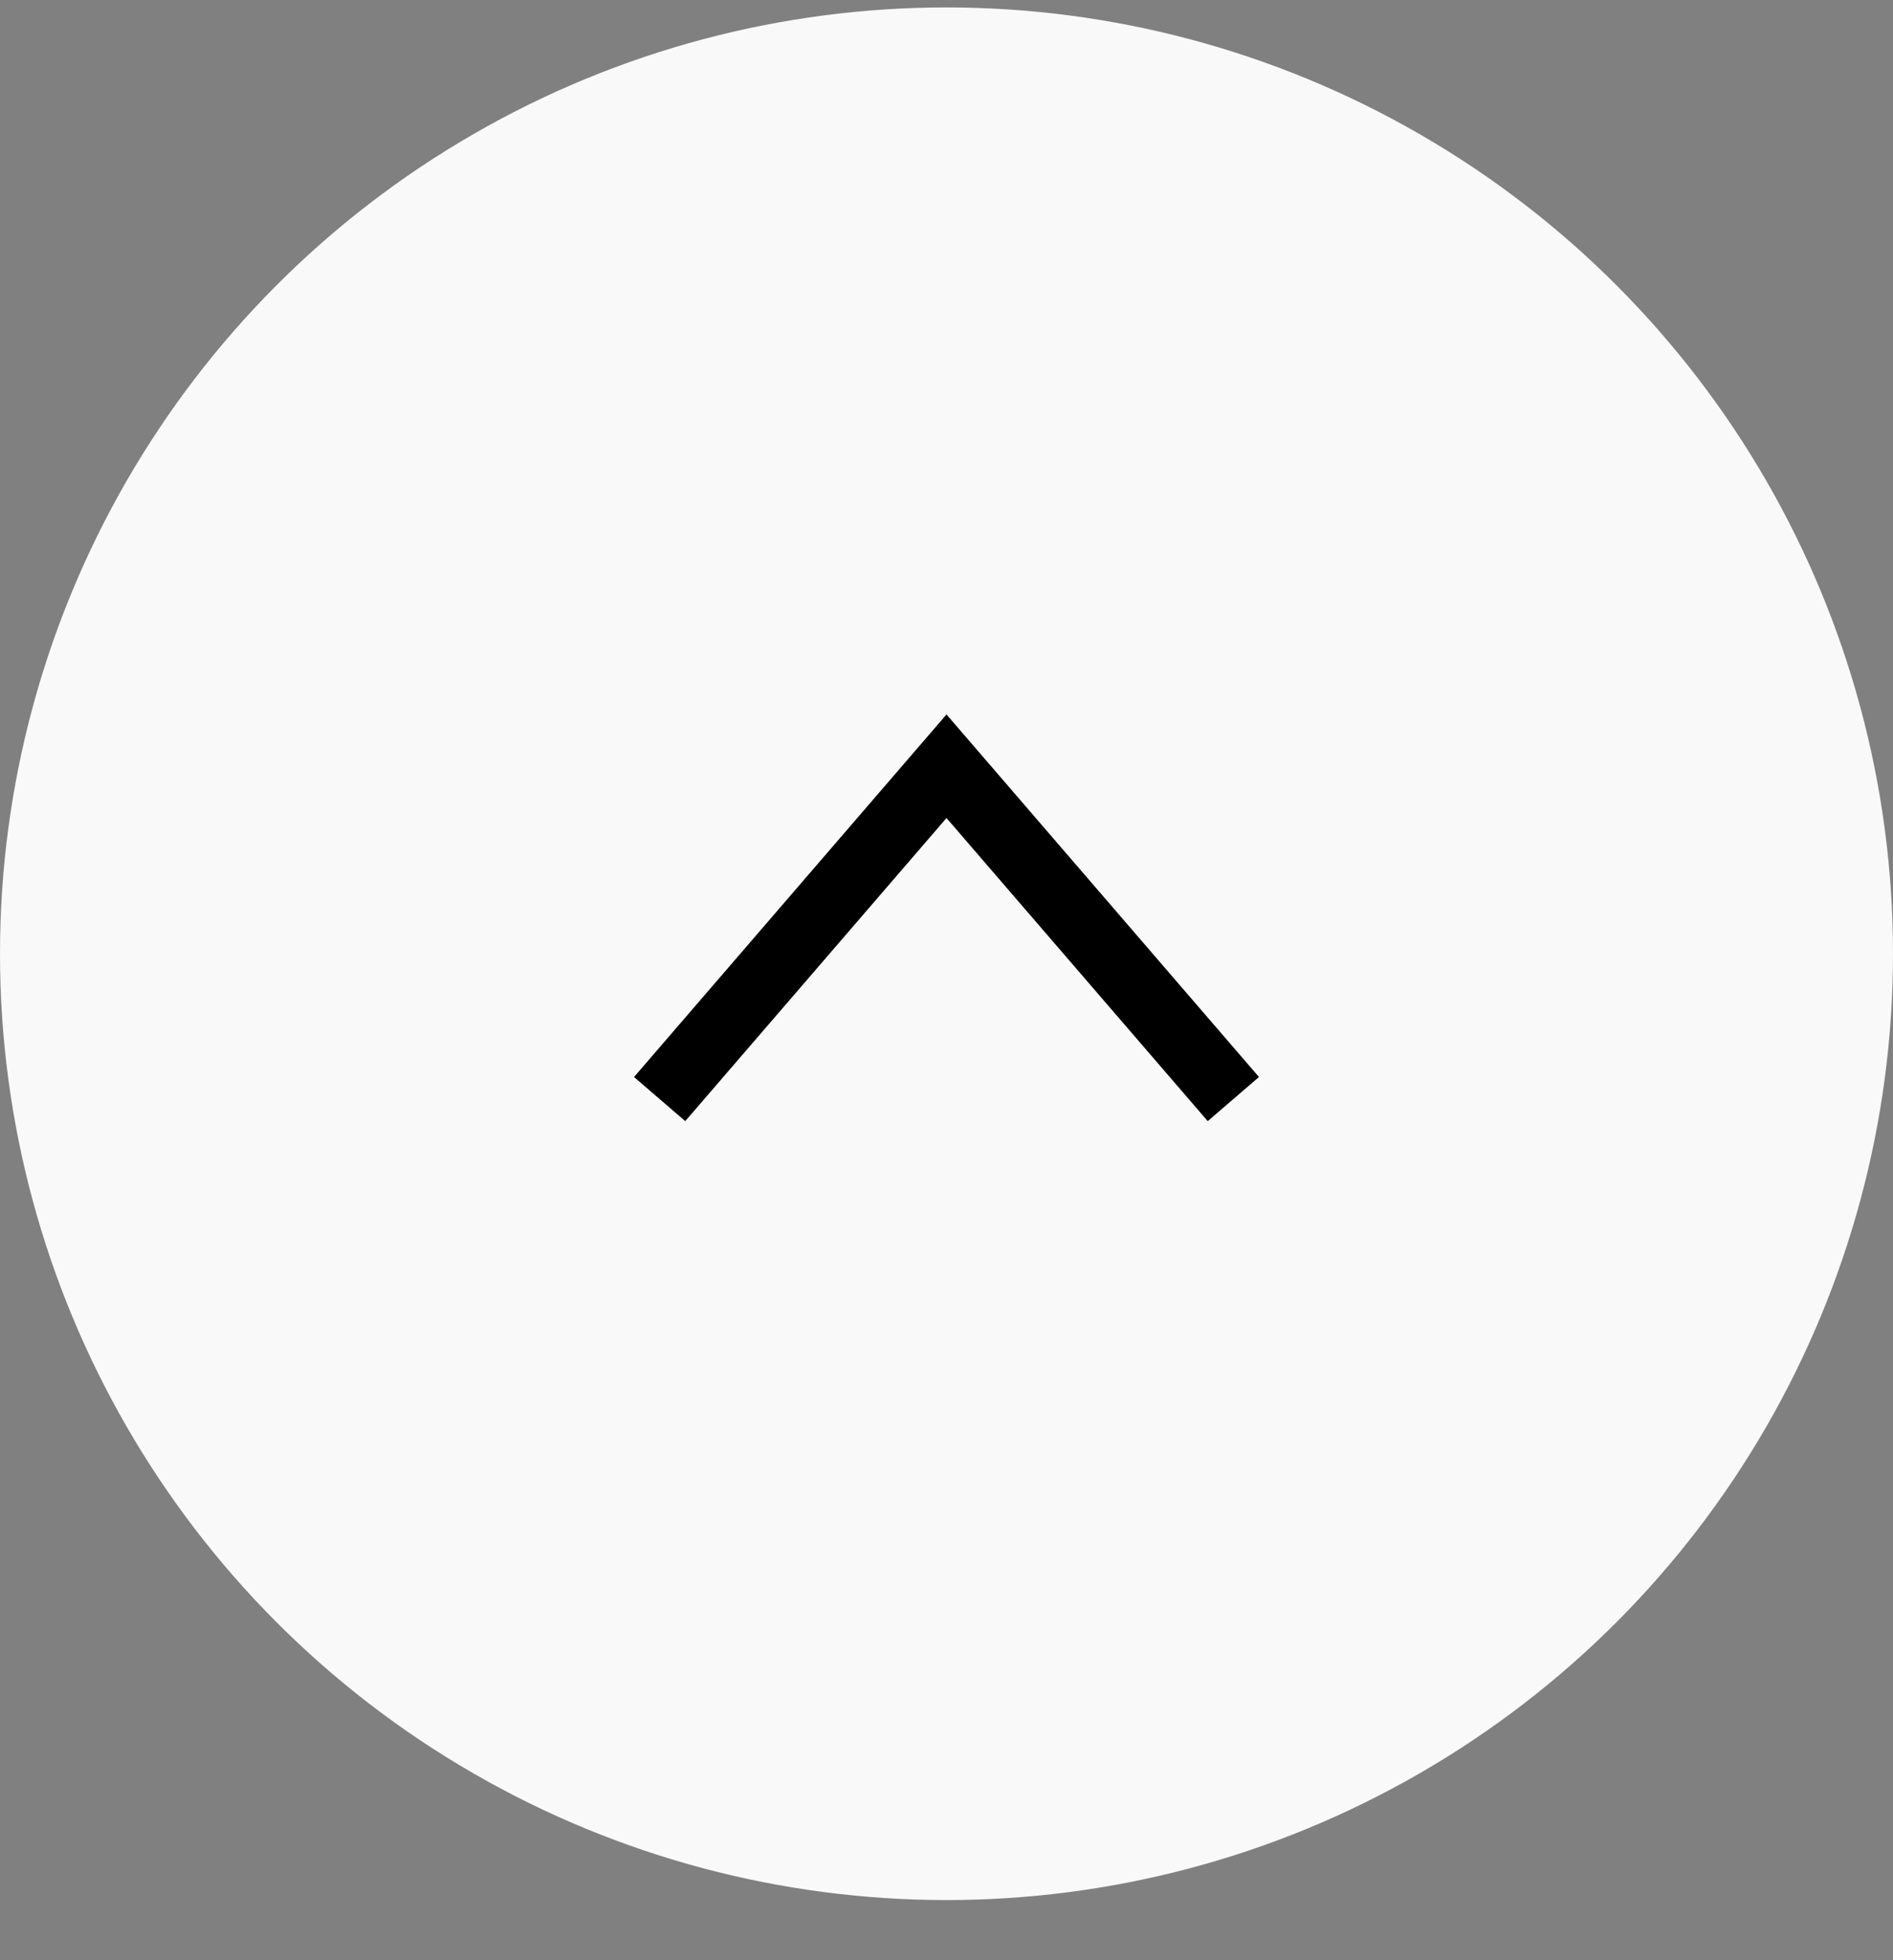 <svg width="28" height="29" viewBox="0 0 28 29" fill="none" xmlns="http://www.w3.org/2000/svg">
<rect x="0" y="0" width="28" height="29" fill="#808080" stroke="none"/>
<circle r="14" transform="matrix(1 0 0 -1 14 14.11)" fill="#F9F9F9"/>
<path d="M18.243 16.26L14 11.336L9.757 16.26" stroke="black"/>
</svg>
